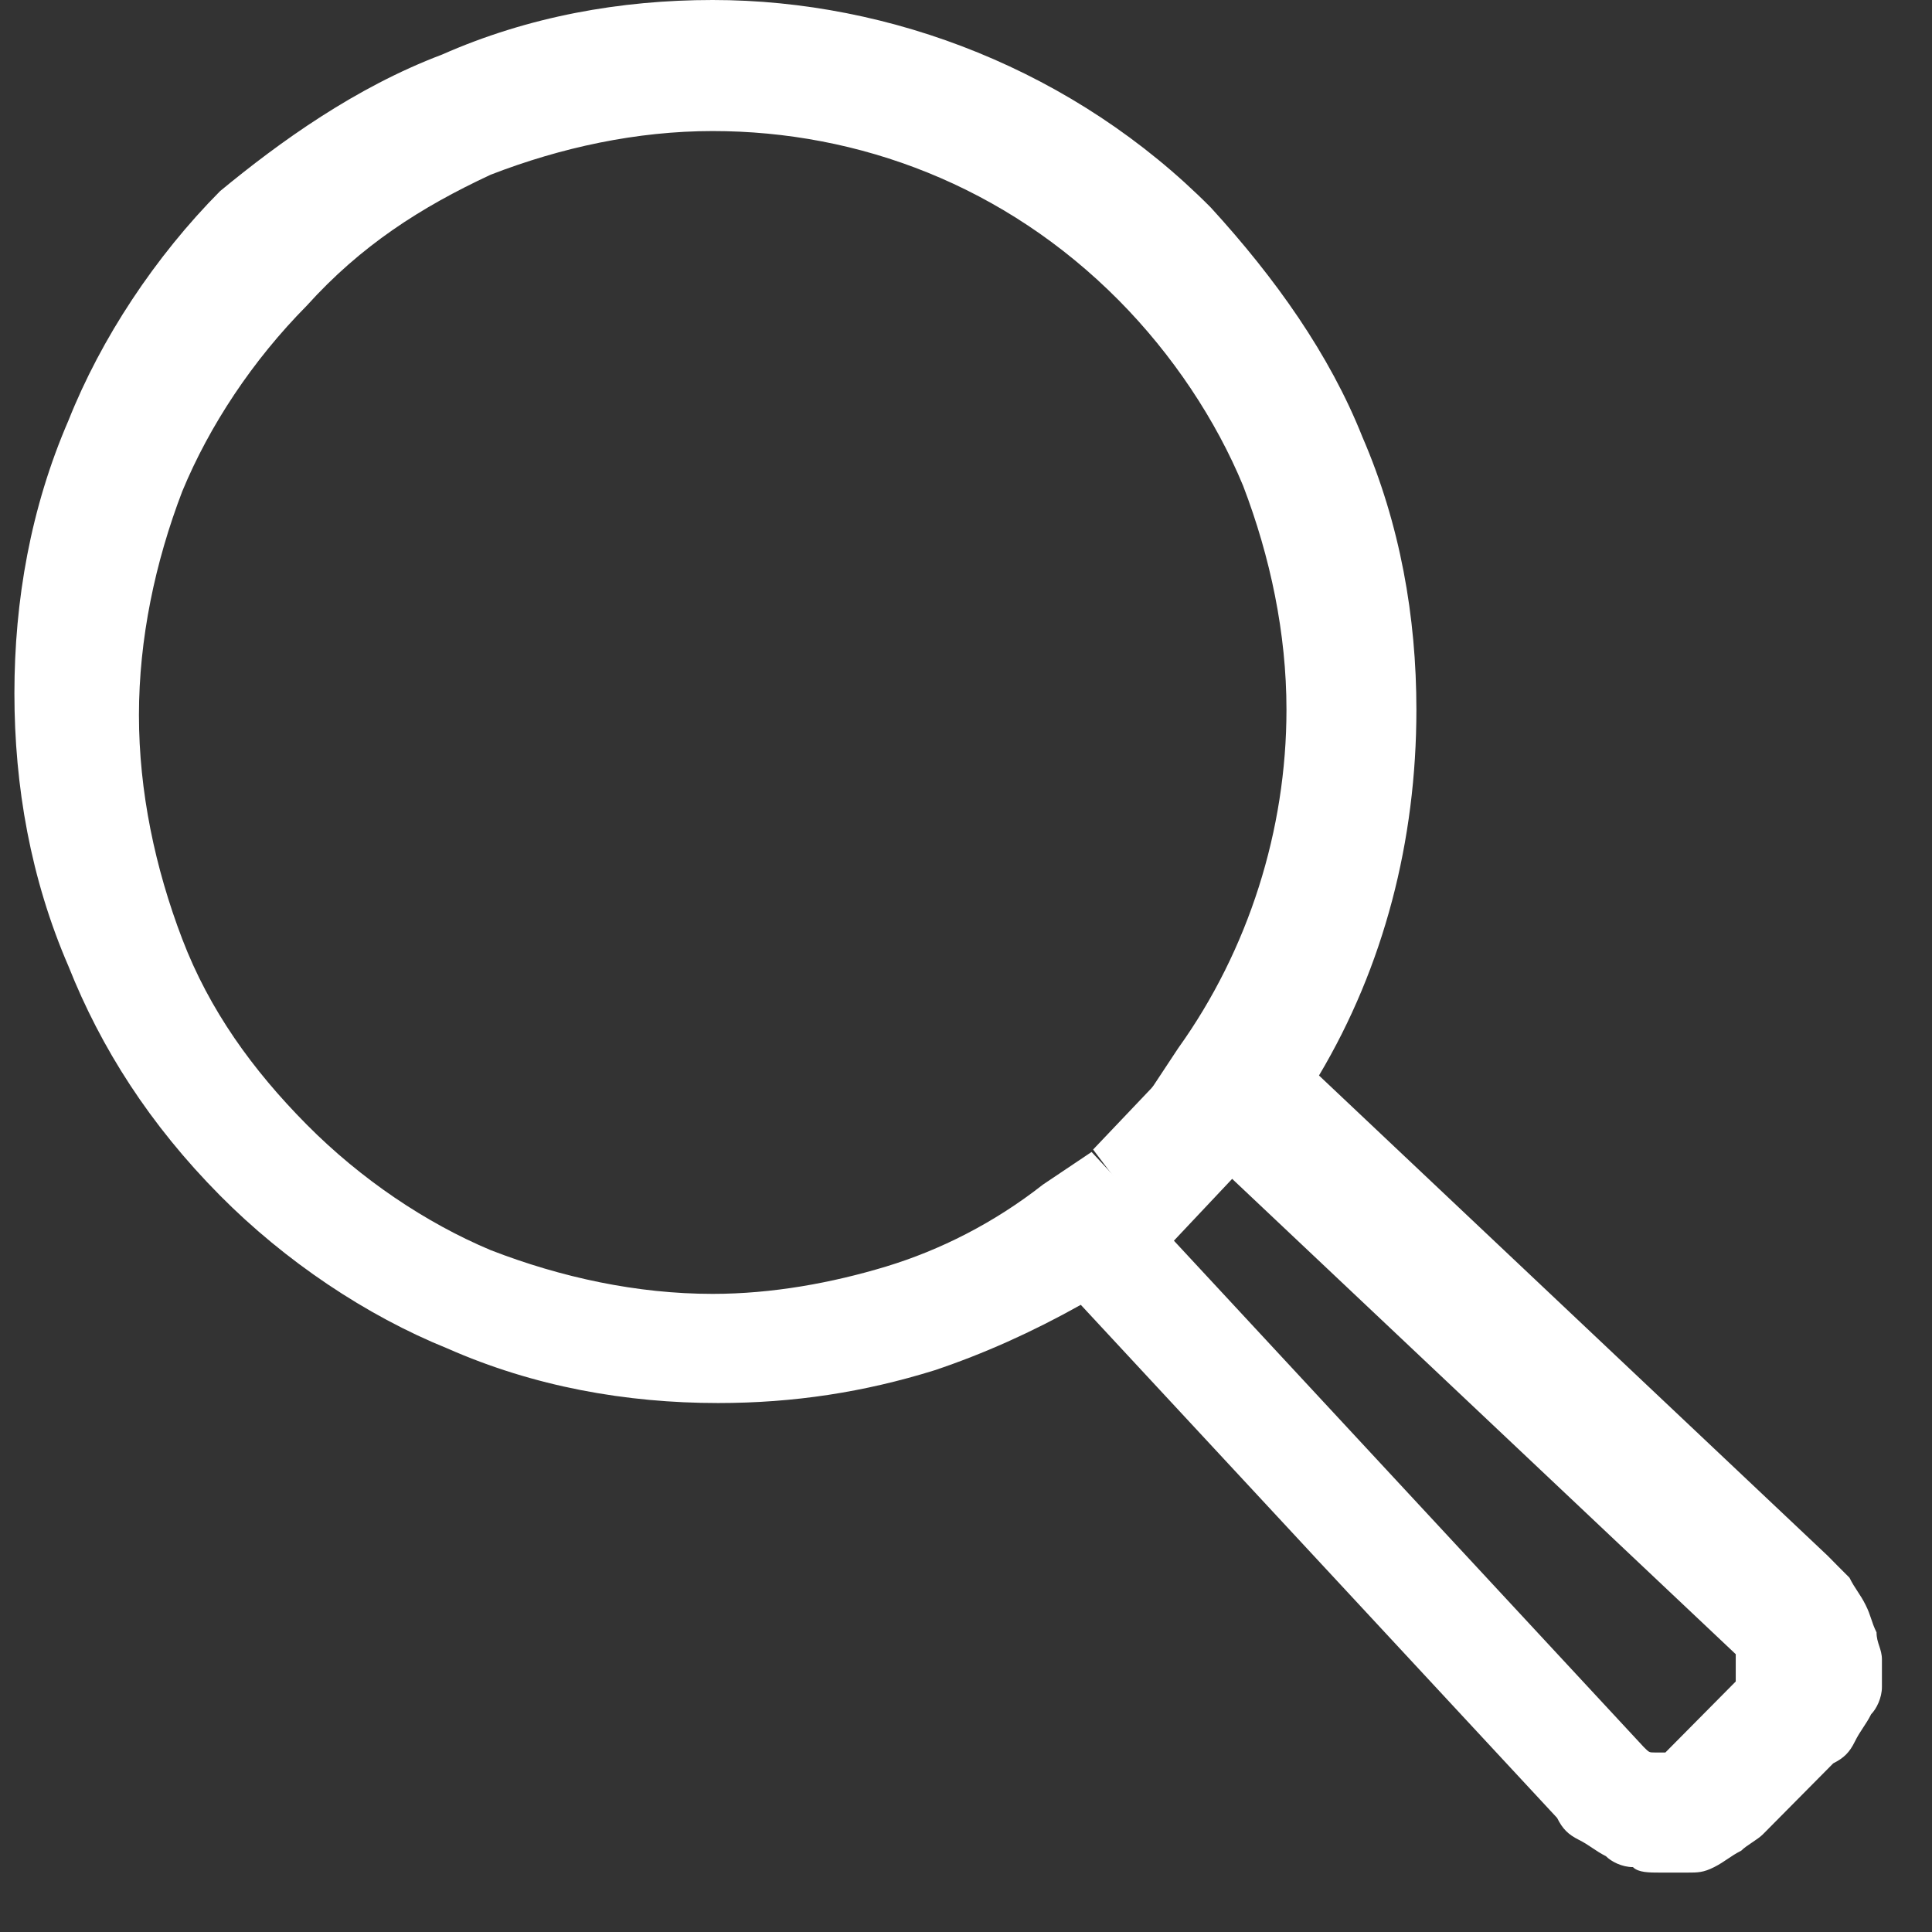 <svg width="24" height="24" viewBox="0 0 24 24" fill="none" xmlns="http://www.w3.org/2000/svg">
<rect x="0" y="0" width="24" height="24" fill="#333333" stroke="none"/>
<path d="M16.385 13.36L22.706 19.328C22.773 19.396 22.907 19.532 22.975 19.599C23.042 19.735 23.109 19.803 23.176 19.939C23.244 20.074 23.244 20.142 23.311 20.278C23.311 20.413 23.378 20.481 23.378 20.617C23.378 20.752 23.378 20.888 23.378 20.956C23.378 21.091 23.311 21.227 23.244 21.295C23.176 21.43 23.109 21.498 23.042 21.634C22.975 21.77 22.907 21.837 22.773 21.905L21.899 22.787C21.831 22.855 21.697 22.922 21.63 22.99C21.495 23.058 21.428 23.126 21.294 23.194C21.159 23.262 21.092 23.262 20.957 23.262C20.823 23.262 20.688 23.262 20.621 23.262C20.487 23.262 20.352 23.262 20.285 23.194C20.15 23.194 20.016 23.126 19.949 23.058C19.814 22.99 19.747 22.922 19.613 22.855C19.478 22.787 19.411 22.719 19.343 22.583L13.426 16.209C12.821 16.548 12.216 16.819 11.61 17.022C10.736 17.294 9.862 17.429 8.921 17.429C7.778 17.429 6.634 17.226 5.558 16.751C4.55 16.344 3.541 15.666 2.734 14.852C1.86 13.97 1.255 13.021 0.851 12.004C0.381 10.919 0.179 9.766 0.179 8.613C0.179 7.46 0.381 6.307 0.851 5.222C1.255 4.205 1.927 3.187 2.734 2.374C3.474 1.763 4.415 1.085 5.491 0.678C6.567 0.203 7.71 0 8.853 0C11.072 0 13.359 0.882 15.04 2.577C15.847 3.459 16.519 4.408 16.923 5.425C17.393 6.511 17.595 7.663 17.595 8.816C17.595 10.444 17.192 12.004 16.385 13.36ZM21.562 20.549L14.233 13.631L14.636 13.021C15.511 11.8 15.981 10.308 15.981 8.816C15.981 7.867 15.78 6.917 15.443 6.036C15.107 5.222 14.569 4.408 13.897 3.73C12.485 2.306 10.669 1.628 8.853 1.628C7.912 1.628 6.971 1.831 6.096 2.17C5.222 2.577 4.483 3.052 3.81 3.798C3.138 4.476 2.6 5.29 2.264 6.104C1.927 6.985 1.726 7.935 1.726 8.884C1.726 9.834 1.927 10.783 2.264 11.665C2.6 12.546 3.138 13.292 3.81 13.97C4.483 14.649 5.289 15.191 6.096 15.53C6.971 15.869 7.912 16.073 8.853 16.073C9.593 16.073 10.333 15.937 11.005 15.734C11.678 15.53 12.35 15.191 12.955 14.716L13.56 14.31L20.419 21.702C20.487 21.77 20.487 21.77 20.554 21.77H20.621H20.688C20.957 21.498 21.294 21.159 21.562 20.888V20.82V20.752V20.549C21.63 20.549 21.63 20.549 21.562 20.549Z" fill="white"/>
<path d="M13.579 14.28L14.796 13L15.917 13.996L14.5 15.5L13.579 14.28Z" fill="white"/>
</svg>
